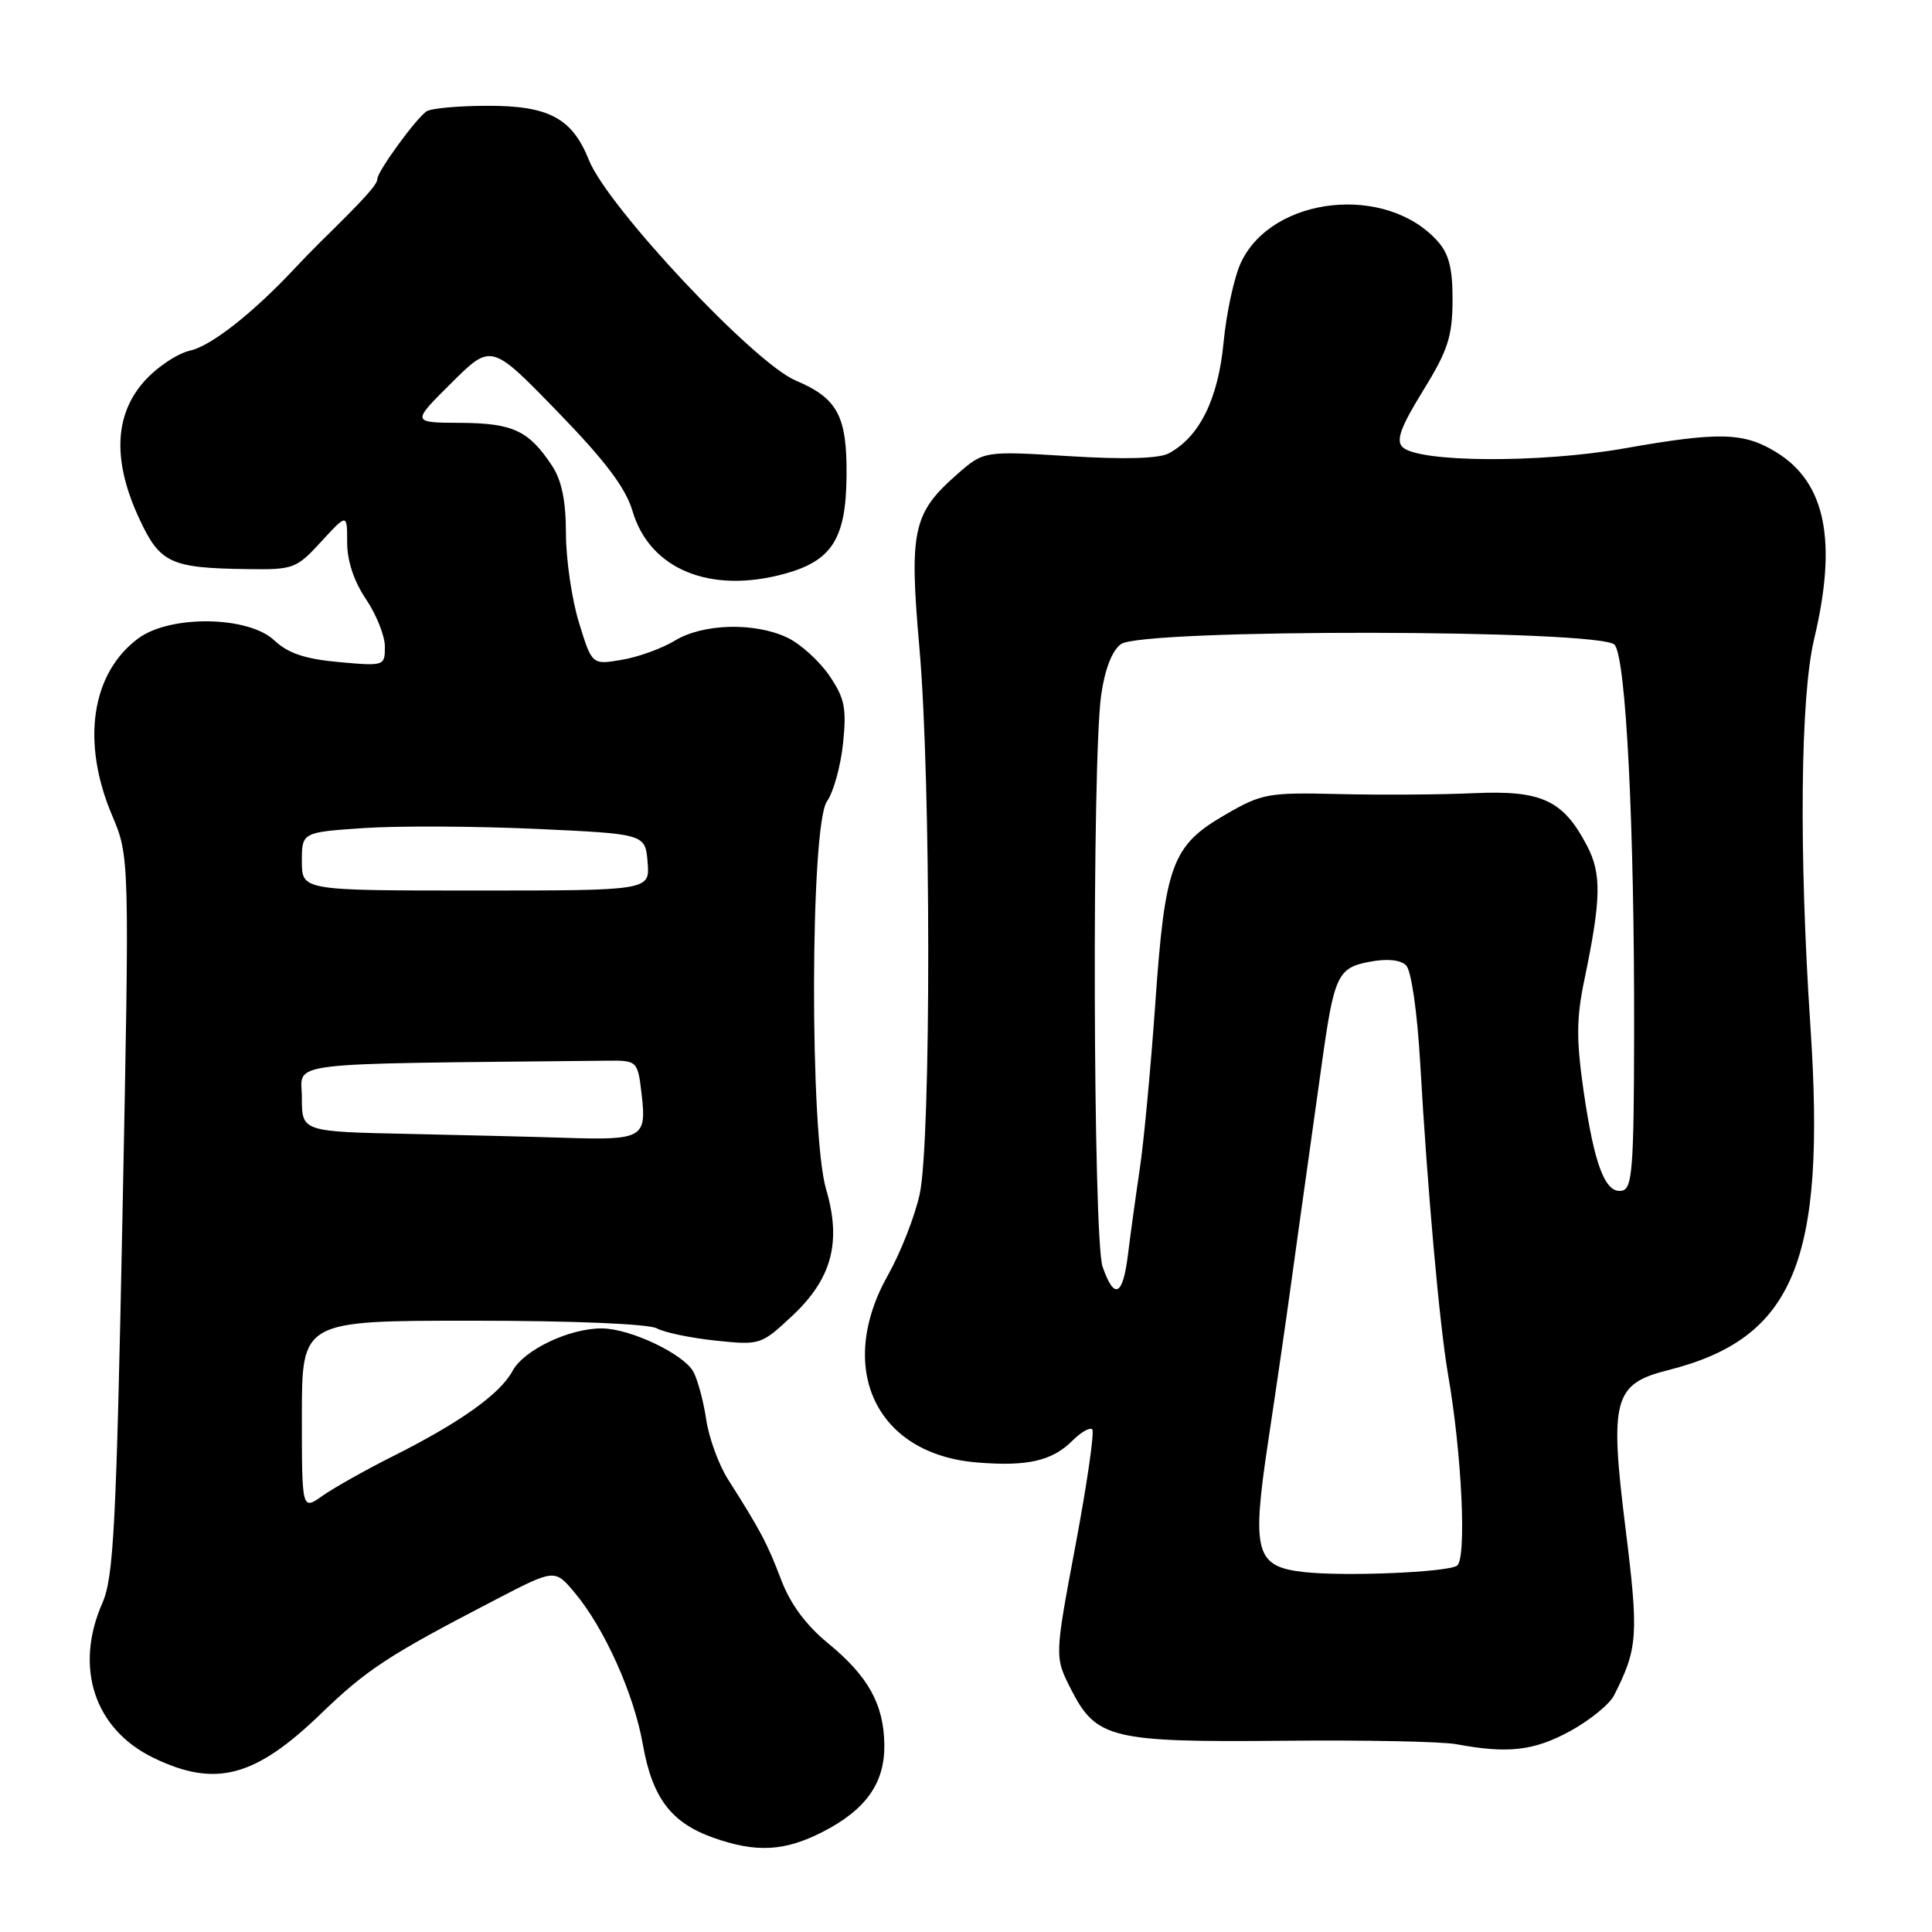 <?xml version="1.0" encoding="UTF-8" standalone="no"?>
<!DOCTYPE svg PUBLIC "-//W3C//DTD SVG 1.1//EN" "http://www.w3.org/Graphics/SVG/1.1/DTD/svg11.dtd" >
<svg xmlns="http://www.w3.org/2000/svg" xmlns:xlink="http://www.w3.org/1999/xlink" version="1.1" viewBox="0 0 256 256">
 <g >
 <path fill="currentColor"
d=" M 108.98 242.75 C 114.74 239.81 117.25 236.26 117.18 231.18 C 117.11 225.82 115.04 222.10 109.72 217.74 C 106.79 215.34 104.71 212.52 103.50 209.31 C 101.69 204.54 100.74 202.74 96.45 196.00 C 95.23 194.07 93.94 190.53 93.58 188.12 C 93.23 185.72 92.46 182.87 91.89 181.79 C 90.62 179.42 83.54 176.05 79.77 176.02 C 75.46 175.99 69.41 178.87 67.91 181.66 C 66.29 184.70 60.92 188.52 52.00 192.99 C 48.42 194.79 44.26 197.13 42.75 198.19 C 40.00 200.14 40.00 200.14 40.00 187.57 C 40.00 175.00 40.00 175.00 62.57 175.00 C 75.85 175.00 85.91 175.42 87.02 176.01 C 88.06 176.57 91.58 177.30 94.85 177.64 C 100.71 178.25 100.85 178.21 104.95 174.38 C 110.23 169.45 111.53 164.59 109.46 157.57 C 107.27 150.16 107.36 109.36 109.57 106.20 C 110.44 104.96 111.40 101.49 111.71 98.49 C 112.19 93.82 111.93 92.52 109.89 89.52 C 108.57 87.59 106.08 85.33 104.35 84.50 C 100.01 82.43 93.15 82.61 89.42 84.89 C 87.72 85.92 84.56 87.07 82.39 87.43 C 78.44 88.10 78.44 88.10 76.72 82.51 C 75.77 79.44 75.00 74.13 74.99 70.71 C 74.99 66.39 74.43 63.66 73.16 61.73 C 70.08 57.06 67.97 56.07 61.01 56.03 C 54.52 56.00 54.52 56.00 59.81 50.75 C 65.09 45.50 65.09 45.50 73.83 54.50 C 80.22 61.08 82.90 64.64 83.82 67.74 C 86.11 75.47 94.16 78.75 104.07 76.00 C 110.25 74.28 112.10 71.34 112.17 63.09 C 112.25 55.13 111.00 52.78 105.43 50.42 C 99.89 48.08 80.51 27.41 78.04 21.22 C 75.82 15.66 72.73 14.00 64.62 14.02 C 60.70 14.02 57.05 14.36 56.49 14.77 C 54.99 15.86 50.00 22.74 50.00 23.71 C 50.00 24.46 48.36 26.27 42.40 32.12 C 41.49 33.02 39.96 34.59 39.00 35.62 C 33.53 41.47 27.95 45.85 25.21 46.45 C 23.49 46.83 20.71 48.70 19.04 50.61 C 15.13 55.06 14.93 61.15 18.45 68.72 C 21.20 74.64 22.57 75.27 32.79 75.41 C 38.89 75.50 39.28 75.35 42.57 71.76 C 46.00 68.03 46.00 68.03 46.00 71.88 C 46.00 74.33 46.91 77.05 48.50 79.40 C 49.87 81.43 51.00 84.26 51.00 85.68 C 51.00 88.25 50.94 88.27 44.91 87.73 C 40.40 87.32 38.16 86.56 36.33 84.84 C 32.89 81.61 22.55 81.46 18.32 84.59 C 12.10 89.20 10.74 98.32 14.84 108.01 C 17.17 113.52 17.17 113.52 16.23 161.01 C 15.41 202.21 15.05 209.01 13.58 212.37 C 9.80 220.95 12.50 229.13 20.35 232.93 C 28.54 236.89 33.79 235.51 42.50 227.10 C 48.61 221.20 51.45 219.34 65.54 212.03 C 73.50 207.89 73.50 207.89 76.11 210.99 C 80.06 215.68 84.00 224.42 85.18 231.15 C 86.43 238.22 88.92 241.52 94.50 243.50 C 100.20 245.52 103.95 245.32 108.98 242.75 Z  M 208.00 229.41 C 210.62 227.98 213.26 225.84 213.86 224.66 C 217.03 218.43 217.15 216.70 215.39 202.52 C 213.26 185.43 213.81 183.37 221.00 181.56 C 237.74 177.35 241.97 167.16 239.89 136.01 C 238.36 112.97 238.55 92.35 240.38 84.69 C 243.47 71.71 241.92 63.97 235.41 59.95 C 231.09 57.27 227.82 57.19 215.19 59.42 C 204.02 61.39 187.89 61.29 185.83 59.23 C 184.95 58.35 185.62 56.54 188.55 51.79 C 191.84 46.46 192.44 44.63 192.47 39.86 C 192.49 35.60 192.01 33.66 190.50 31.97 C 183.71 24.35 168.62 25.96 164.45 34.75 C 163.55 36.64 162.51 41.42 162.13 45.37 C 161.42 52.88 158.94 57.89 154.87 60.07 C 153.56 60.77 148.99 60.90 141.62 60.44 C 130.35 59.75 130.35 59.75 126.80 62.87 C 120.95 68.01 120.46 70.29 121.83 85.90 C 123.37 103.28 123.39 151.09 121.87 158.20 C 121.24 161.12 119.36 165.93 117.69 168.90 C 110.69 181.30 116.06 192.68 129.41 193.78 C 136.12 194.34 139.41 193.59 142.11 190.89 C 143.24 189.76 144.42 189.09 144.73 189.40 C 145.04 189.71 144.04 196.62 142.51 204.76 C 139.73 219.55 139.73 219.55 141.92 223.85 C 145.26 230.39 147.26 230.87 170.03 230.66 C 180.74 230.55 191.07 230.76 193.00 231.12 C 199.82 232.39 203.24 231.99 208.00 229.41 Z  M 54.25 150.25 C 40.00 149.95 40.00 149.95 40.00 145.47 C 40.00 140.58 36.45 141.01 80.25 140.55 C 84.50 140.50 84.50 140.50 85.04 145.19 C 85.68 150.76 85.08 151.09 75.00 150.77 C 71.42 150.65 62.09 150.42 54.25 150.25 Z  M 40.00 114.14 C 40.00 110.28 40.00 110.28 48.25 109.72 C 52.79 109.42 63.02 109.47 71.00 109.83 C 85.50 110.50 85.50 110.50 85.81 114.25 C 86.12 118.00 86.12 118.00 63.06 118.00 C 40.00 118.00 40.00 118.00 40.00 114.14 Z  M 172.73 208.30 C 166.35 207.58 165.83 205.67 168.04 191.00 C 169.08 184.12 170.42 174.90 171.02 170.50 C 171.63 166.10 172.53 159.57 173.04 156.00 C 173.54 152.43 174.49 145.68 175.14 141.00 C 176.78 129.21 177.24 128.23 181.53 127.43 C 183.82 127.00 185.58 127.18 186.32 127.92 C 187.00 128.60 187.79 134.06 188.18 140.80 C 189.16 157.92 190.76 175.69 191.88 182.16 C 193.72 192.74 194.36 206.66 193.05 207.47 C 191.62 208.35 178.08 208.91 172.73 208.30 Z  M 146.10 167.85 C 144.83 164.22 144.68 100.81 145.91 92.10 C 146.40 88.67 147.35 86.21 148.53 85.35 C 151.35 83.29 212.24 83.38 213.95 85.44 C 215.46 87.26 216.58 109.55 216.53 136.98 C 216.50 154.78 216.29 157.50 214.93 157.77 C 212.72 158.20 211.27 154.44 209.84 144.60 C 208.86 137.77 208.87 134.93 209.94 129.82 C 212.17 119.11 212.23 115.78 210.29 112.07 C 207.13 106.02 204.29 104.70 195.34 105.10 C 191.03 105.30 183.00 105.35 177.50 105.22 C 168.03 104.99 167.23 105.13 162.39 107.93 C 155.29 112.03 154.37 114.50 153.08 133.00 C 152.48 141.53 151.55 151.43 151.01 155.00 C 150.48 158.57 149.78 163.64 149.46 166.25 C 148.78 171.76 147.65 172.30 146.10 167.85 Z "/>
</g>
</svg>
